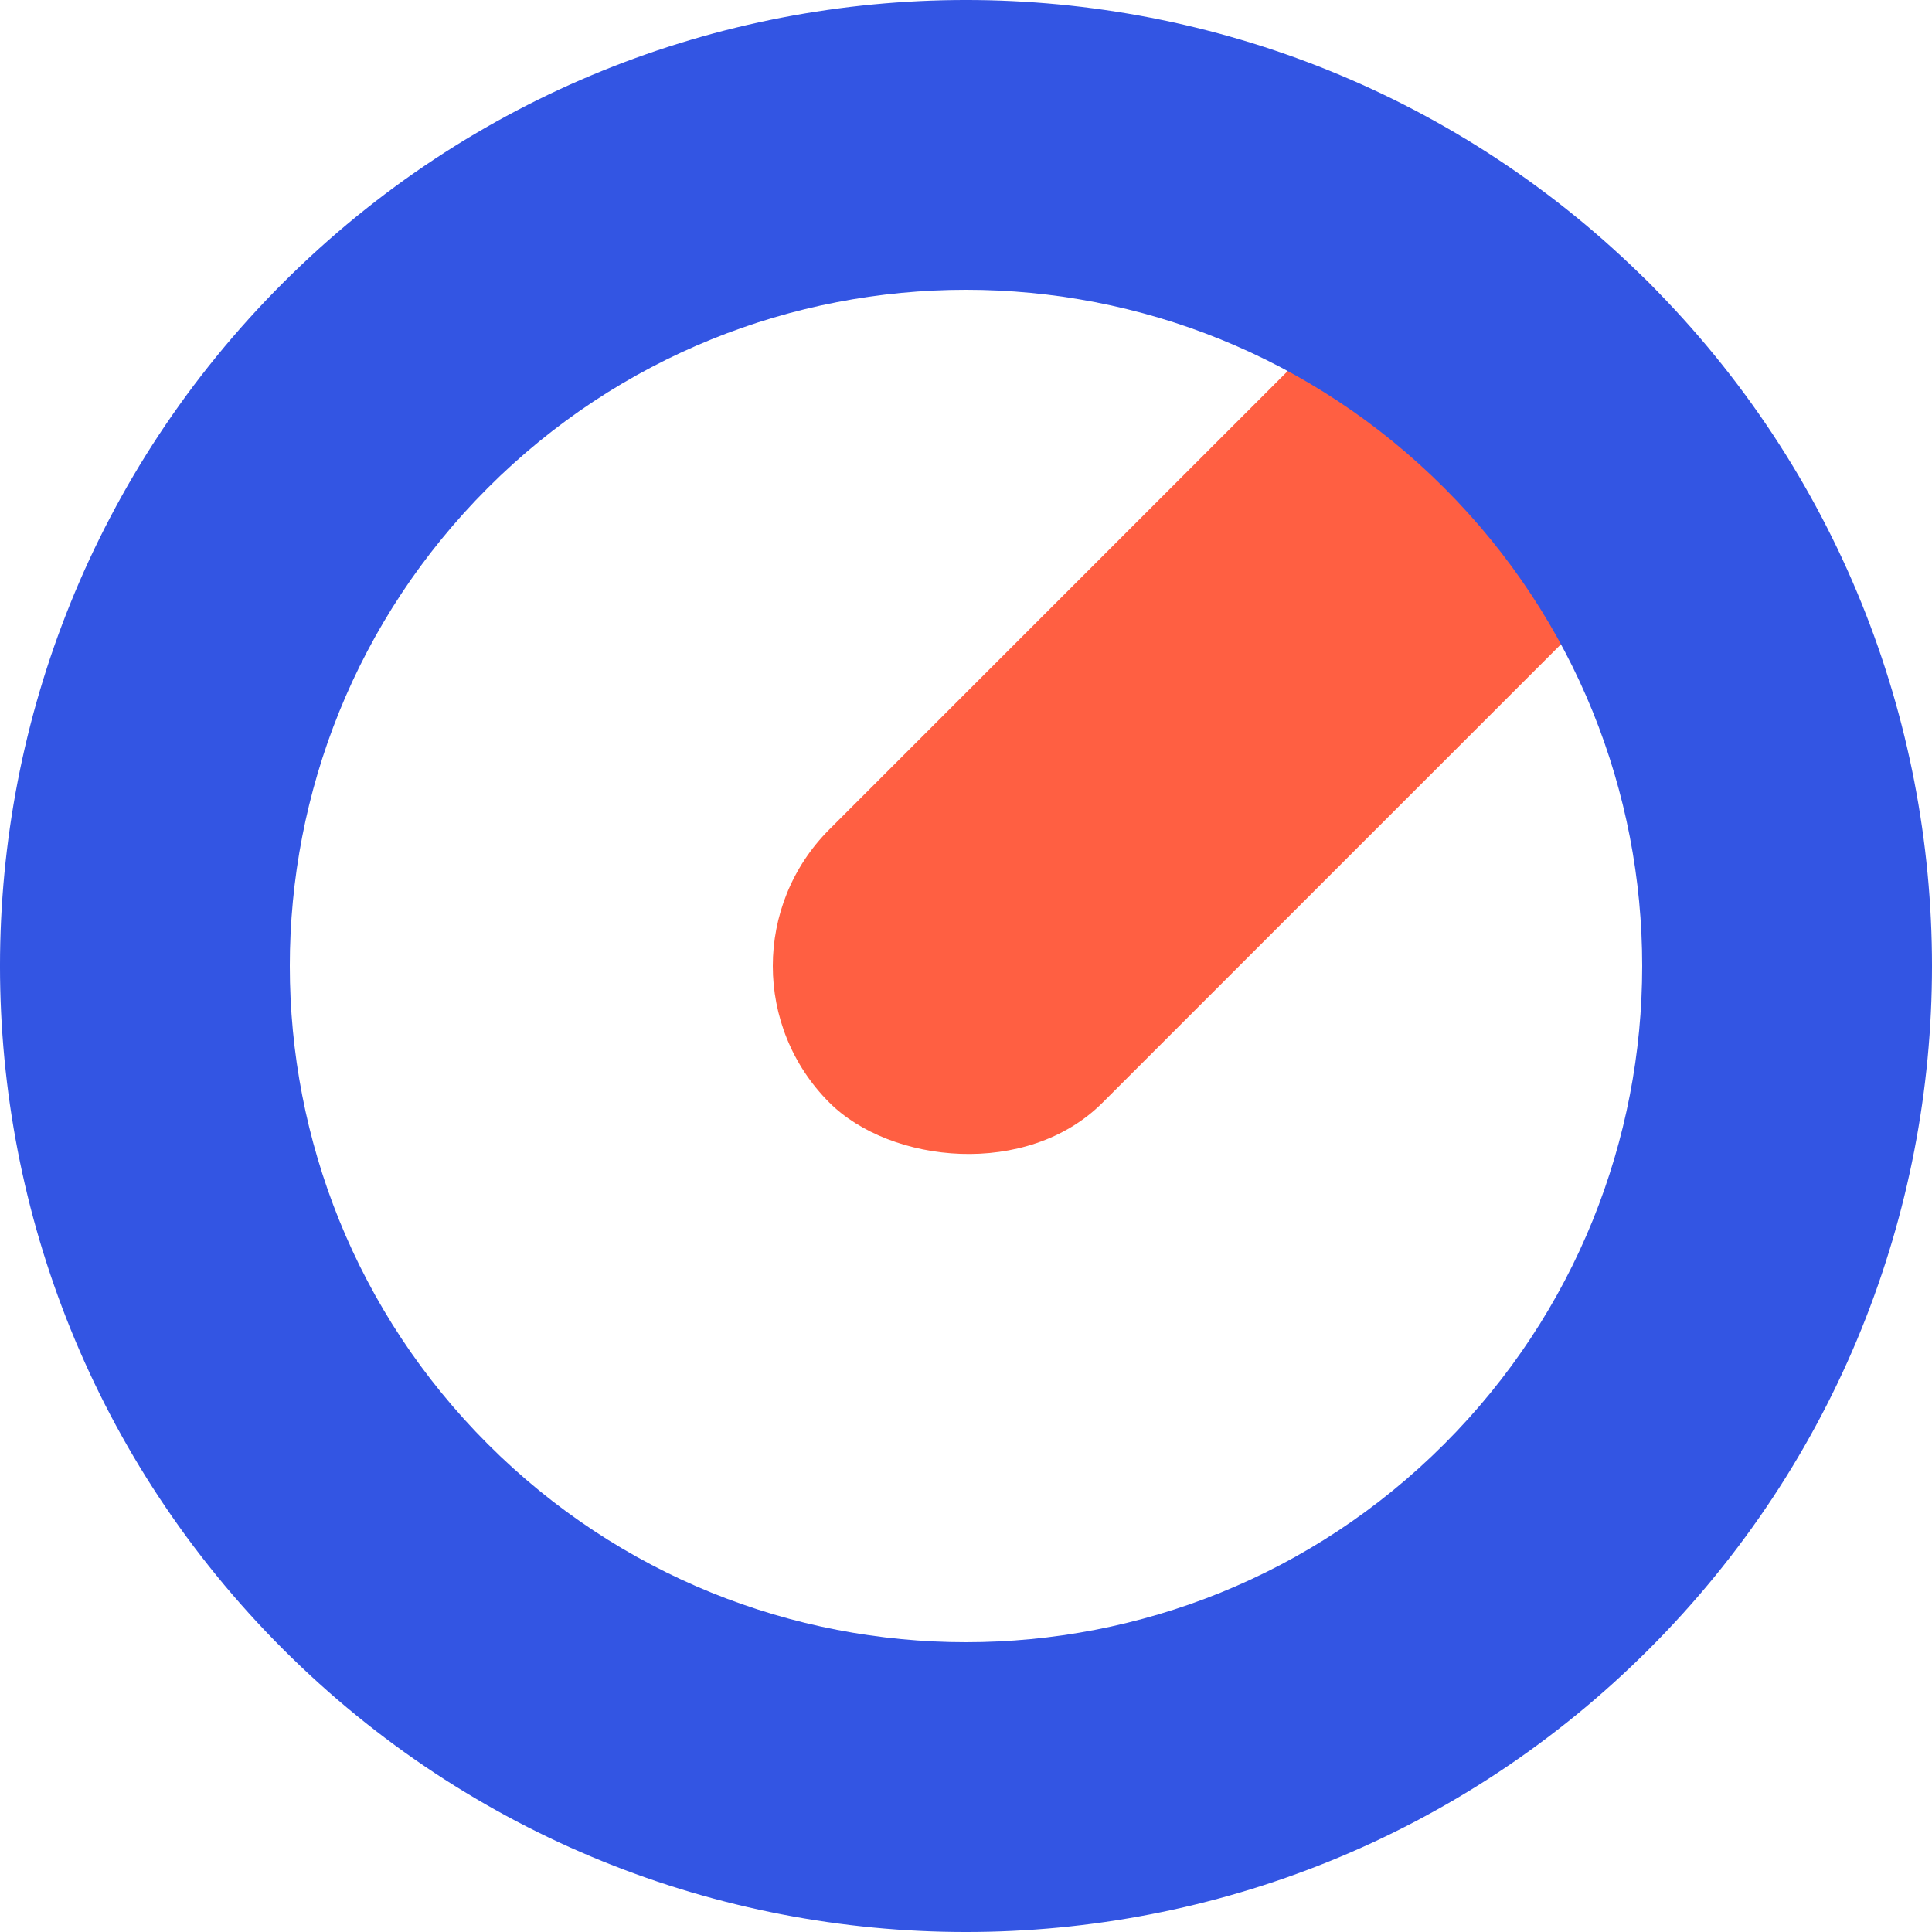 <?xml version="1.0" encoding="UTF-8"?>
<svg width="40px" height="40px" viewBox="0 0 40 40" version="1.1" xmlns="http://www.w3.org/2000/svg" xmlns:xlink="http://www.w3.org/1999/xlink">
    <g id="Site" stroke="none" stroke-width="1" fill="none" fill-rule="evenodd">
        <g id="Main-Copy-4" transform="translate(-260, -1308)">
            <g id="Main" transform="translate(251, 566)">
                <g id="Card" transform="translate(0, 733)">
                    <g id="services" transform="translate(29, 29) rotate(315) translate(-29, -29) translate(9, 9)">
                        <rect id="Combined-Shape-Copy-5" fill="#FF5F42" x="16" y="16" width="24" height="8" rx="4"></rect>
                        <path d="M20,0 C31.046,0 40,8.954 40,20 C40,31.046 31.046,40 20,40 C8.954,40 0,31.046 0,20 C0,8.954 8.954,0 20,0 Z M20,6 C12.268,6 6,12.268 6,20 C6,27.732 12.268,34 20,34 C27.732,34 34,27.732 34,20 C34,12.268 27.732,6 20,6 Z" id="Combined-Shape" fill="#3355E3"></path>
                    </g>
                </g>
            </g>
        </g>
    </g>
</svg>
